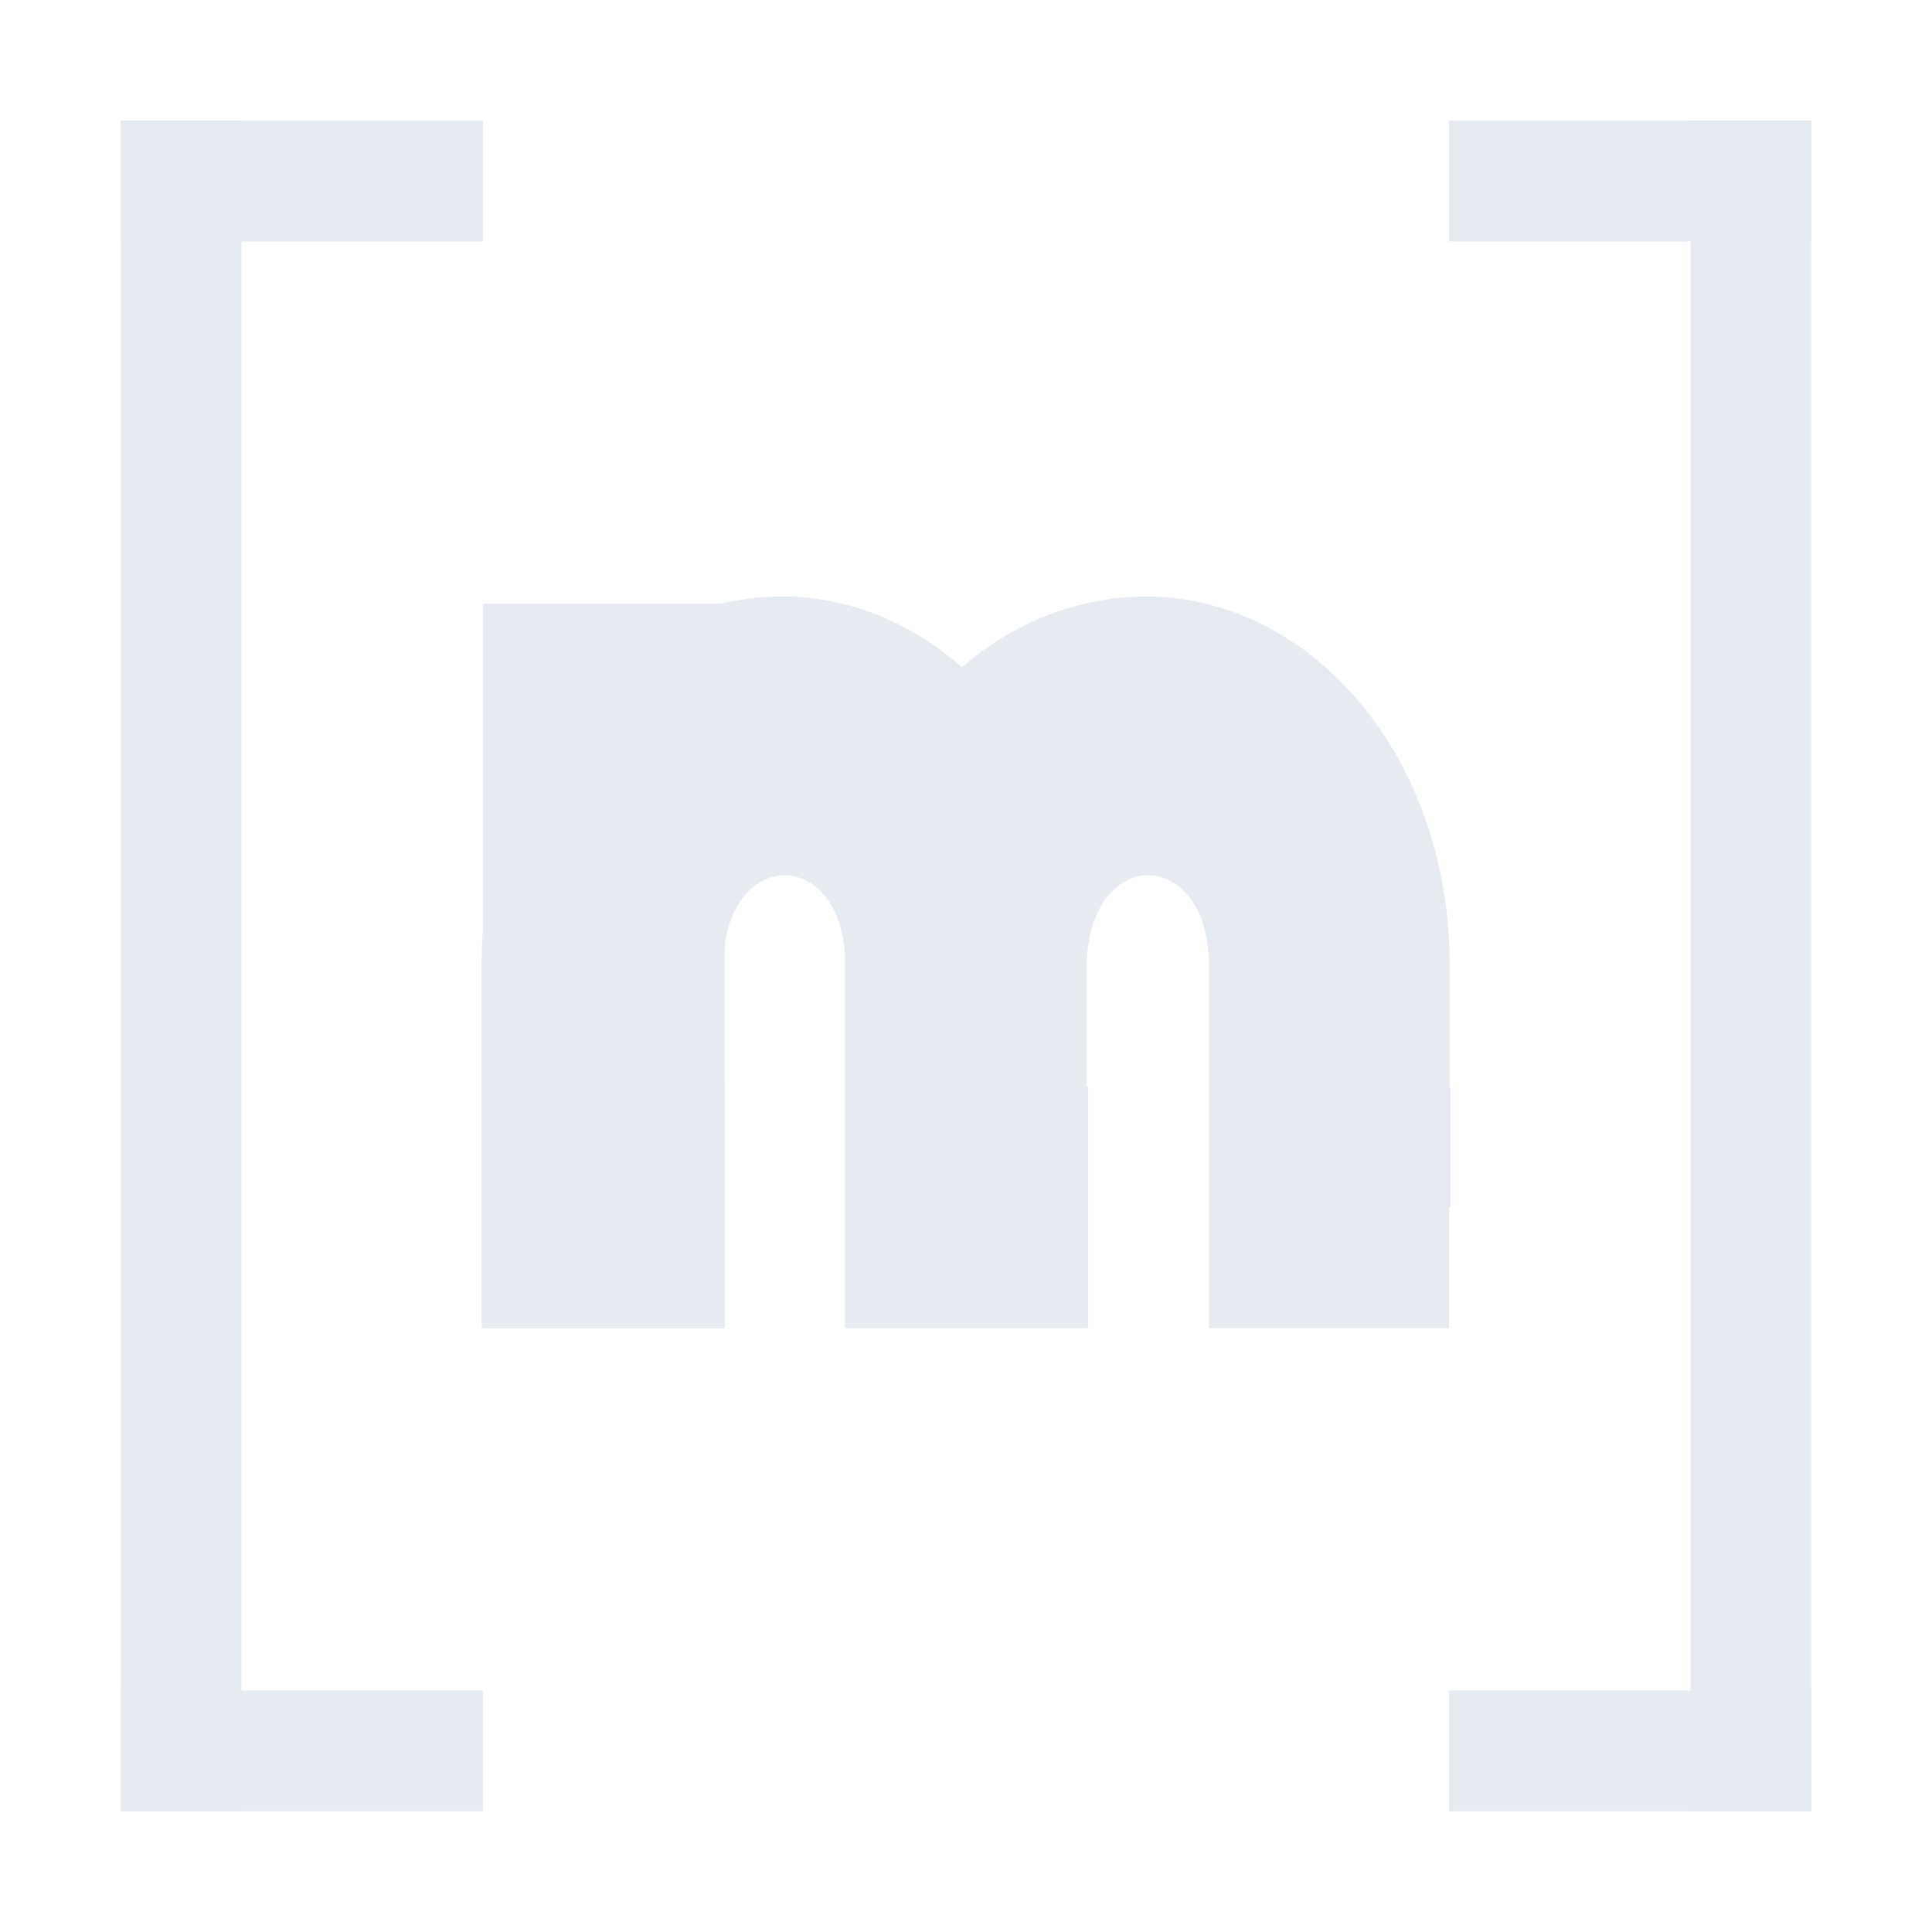 <?xml version="1.0" encoding="UTF-8"?>
<svg version="1.1" viewBox="0 0 16 16" xmlns="http://www.w3.org/2000/svg">
<rect x="1" y="1" width="1" height="14" style="fill:#e5e9f0;paint-order:markers fill stroke"/>
<rect x="1" y="1" width="3" height="1" style="fill:#e5e9f0;paint-order:markers fill stroke"/>
<rect x="1" y="14" width="3" height="1" style="fill:#e5e9f0;paint-order:markers fill stroke"/>
<rect transform="scale(-1,1)" x="-15" y="1" width="1" height="14" style="fill:#e5e9f0;paint-order:markers fill stroke"/>
<rect transform="scale(-1,1)" x="-15" y="1" width="3" height="1" style="fill:#e5e9f0;paint-order:markers fill stroke"/>
<rect transform="scale(-1,1)" x="-15" y="14" width="3" height="1" style="fill:#e5e9f0;paint-order:markers fill stroke"/>
<path d="m6.51 4.941c-0.68-0.012-1.363 0.306-1.822 0.861-0.46 0.556-0.699 1.315-0.699 2.193v3.004h2.012v-2h-0.012v-1.004c0.012-0.996 1.012-0.996 1.012 0.004v3h1.988v-1h0.012v-1h-0.006v-1.004c0-1.716-1.125-3.03-2.484-3.055z" style="color:#000000;fill:#e5e9f0;isolation:auto;mix-blend-mode:normal;text-decoration-color:#000000;text-decoration-line:none;text-decoration-style:solid;text-indent:0;text-transform:none;white-space:normal"/>
<rect x="4" y="5" width="2" height="6" style="fill:#e5e9f0;paint-order:markers fill stroke"/>
<path d="m9.521 4.941c-0.68-0.012-1.363 0.306-1.822 0.861-0.46 0.556-0.699 1.315-0.699 2.193v3.004h2.012v-2h-0.012v-1.004c0.012-0.996 1.012-0.996 1.012 0.004v3h1.988v-1h0.012v-1h-0.006v-1.004c3.8e-5 -1.716-1.125-3.03-2.484-3.055z" style="color:#000000;fill:#e5e9f0;isolation:auto;mix-blend-mode:normal;text-decoration-color:#000000;text-decoration-line:none;text-decoration-style:solid;text-indent:0;text-transform:none;white-space:normal"/>
</svg>
